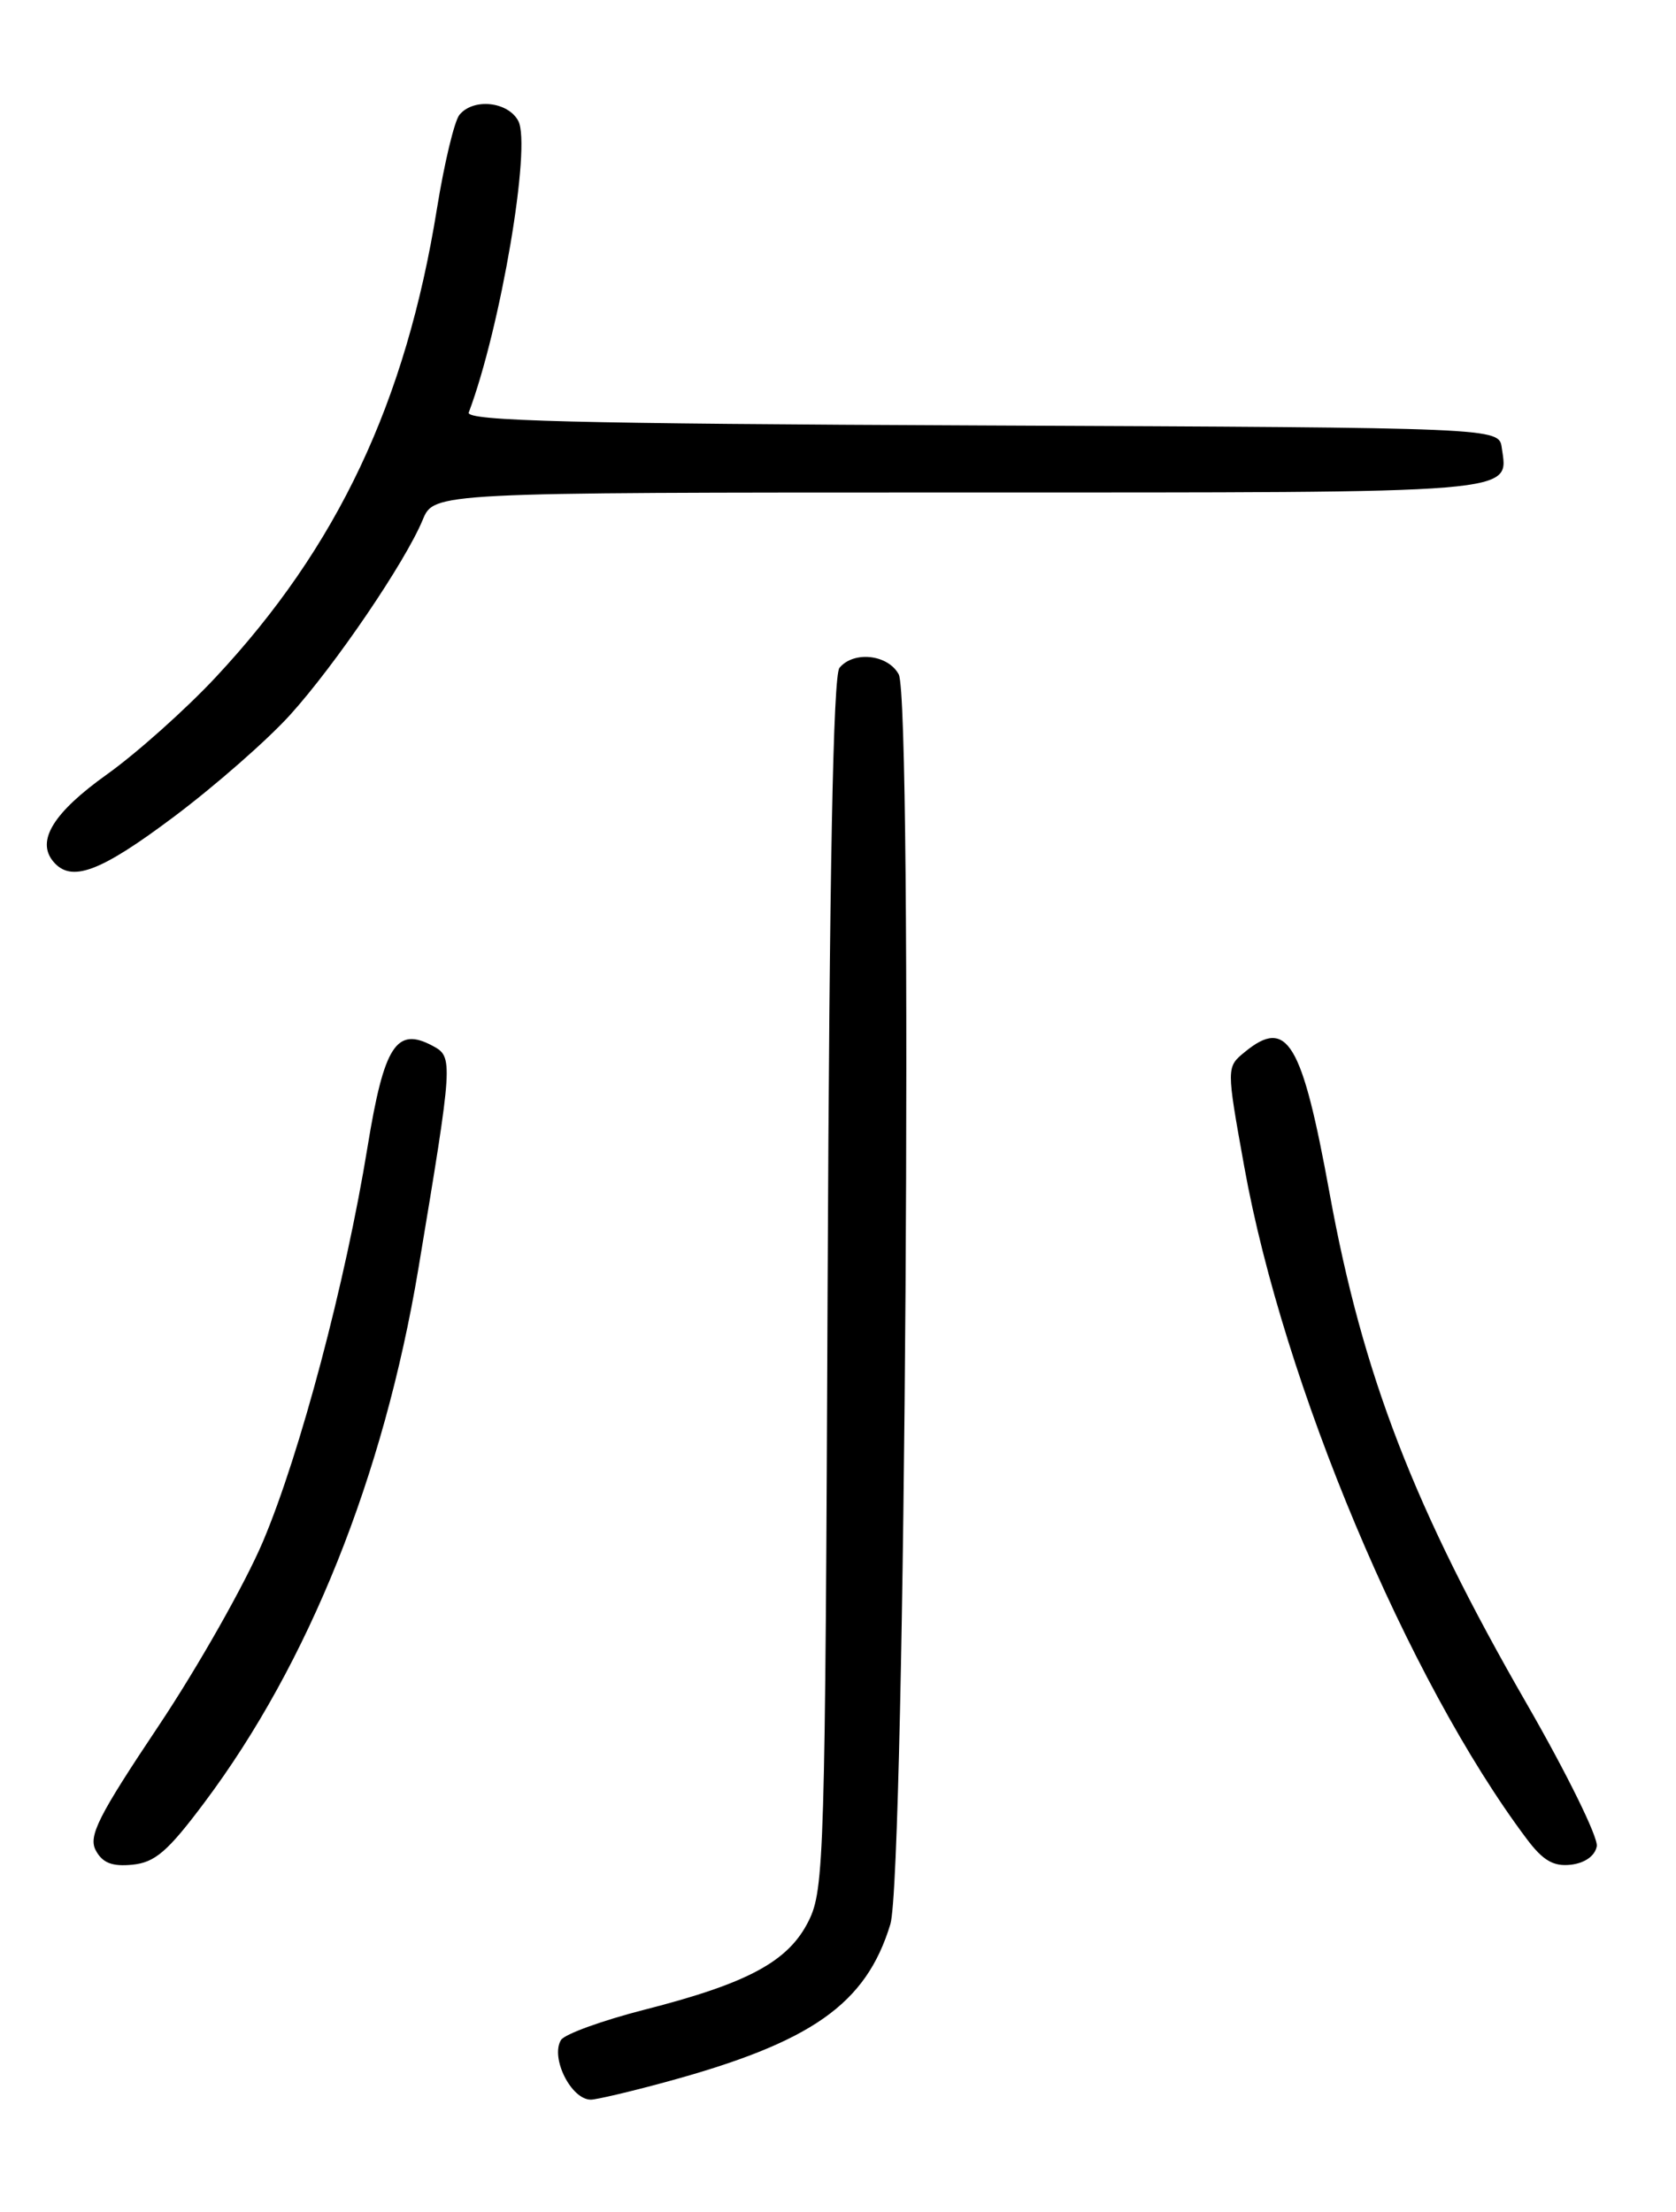 <?xml version="1.0" encoding="UTF-8" standalone="no"?>
<!DOCTYPE svg PUBLIC "-//W3C//DTD SVG 1.1//EN" "http://www.w3.org/Graphics/SVG/1.1/DTD/svg11.dtd" >
<svg xmlns="http://www.w3.org/2000/svg" xmlns:xlink="http://www.w3.org/1999/xlink" version="1.1" viewBox="0 0 194 256">
 <g >
 <path fill="currentColor"
d=" M 77.02 240.97 C 93.96 236.37 100.24 231.96 103.06 222.70 C 104.79 217.04 105.69 81.16 104.03 78.05 C 102.79 75.74 98.82 75.30 97.17 77.29 C 96.44 78.18 96.01 100.67 95.80 148.54 C 95.52 214.76 95.40 218.70 93.61 222.30 C 91.28 227.00 86.62 229.52 74.60 232.59 C 69.71 233.84 65.36 235.42 64.94 236.09 C 63.68 238.14 66.11 243.00 68.39 243.00 C 69.02 243.00 72.91 242.09 77.02 240.97 Z  M 23.64 208.64 C 35.73 192.52 44.41 170.86 48.43 146.82 C 52.46 122.64 52.48 122.33 50.08 121.04 C 45.88 118.79 44.46 121.00 42.55 132.70 C 39.99 148.44 34.75 168.20 30.45 178.38 C 28.38 183.27 22.94 192.88 18.36 199.74 C 11.36 210.21 10.20 212.51 11.09 214.16 C 11.86 215.60 12.98 216.04 15.32 215.81 C 17.94 215.55 19.41 214.29 23.64 208.64 Z  M 184.83 213.68 C 185.02 212.68 181.37 205.26 176.72 197.18 C 163.67 174.52 157.73 159.14 153.90 138.09 C 150.70 120.54 149.00 117.72 144.09 121.75 C 141.95 123.50 141.95 123.50 144.02 135.00 C 148.55 160.19 162.97 194.51 176.71 212.81 C 178.60 215.33 179.81 216.04 181.84 215.81 C 183.45 215.62 184.62 214.79 184.83 213.68 Z  M 20.15 94.51 C 24.91 90.94 30.94 85.65 33.56 82.76 C 38.82 76.95 46.90 65.06 48.93 60.16 C 50.24 57.00 50.24 57.00 111.00 57.00 C 176.64 57.00 174.59 57.17 173.83 51.81 C 173.50 49.50 173.50 49.50 113.65 49.24 C 66.47 49.04 53.89 48.72 54.26 47.74 C 57.94 37.97 61.53 16.86 59.99 13.99 C 58.79 11.75 54.80 11.33 53.19 13.28 C 52.60 13.98 51.44 18.84 50.59 24.07 C 46.98 46.56 39.07 63.30 24.94 78.41 C 21.45 82.14 15.81 87.17 12.41 89.60 C 6.18 94.04 4.17 97.30 6.16 99.70 C 8.23 102.19 11.56 100.96 20.15 94.51 Z "/>
</g>
</svg>